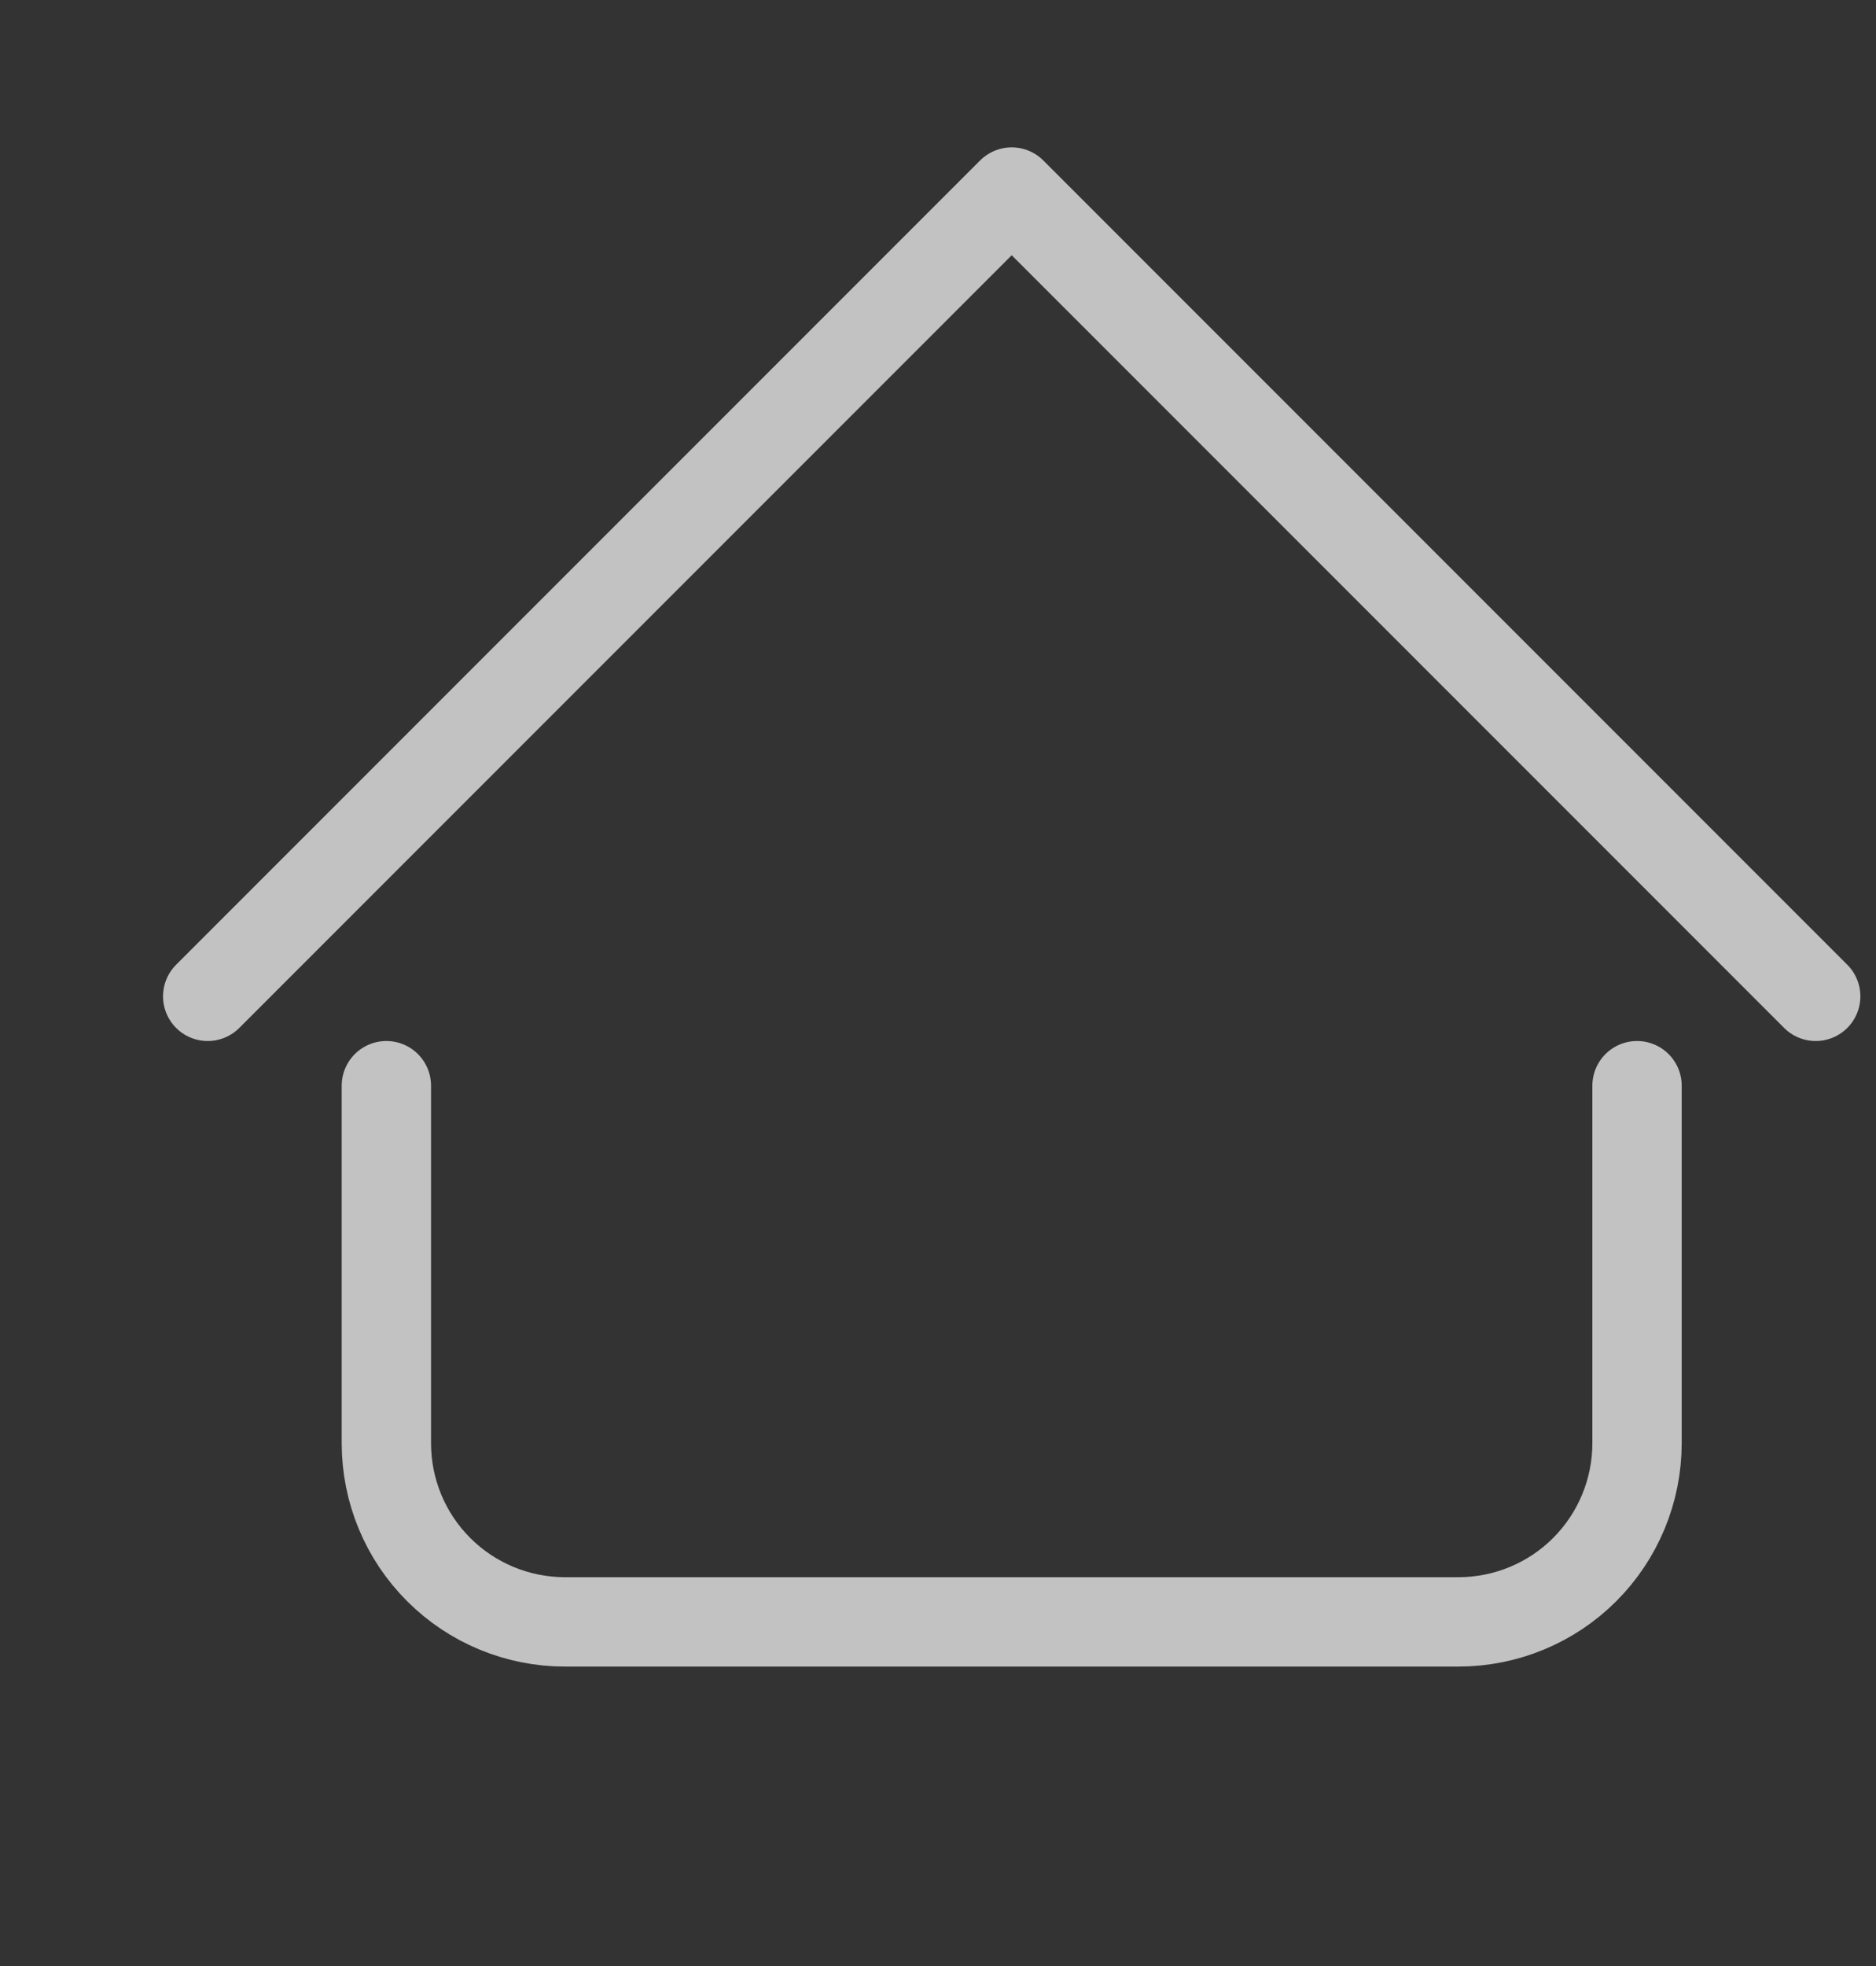<svg width="21" height="22" viewBox="0 0 21 22" fill="none" xmlns="http://www.w3.org/2000/svg">
<rect x="0" y="0" width="21" height="22" fill="#333333" stroke="none"/>
<g id="system-uicons:home-alt">
<path id="Vector" d="M2.325 11.149L11.325 2.149L20.325 11.149M4.325 12.149V16.149C4.325 16.68 4.535 17.189 4.911 17.564C5.286 17.939 5.794 18.149 6.325 18.149H16.325C16.855 18.149 17.364 17.939 17.739 17.564C18.114 17.189 18.325 16.68 18.325 16.149V12.149" stroke="white" stroke-opacity="0.7" stroke-linecap="round" stroke-linejoin="round"/>
</g>
</svg>
